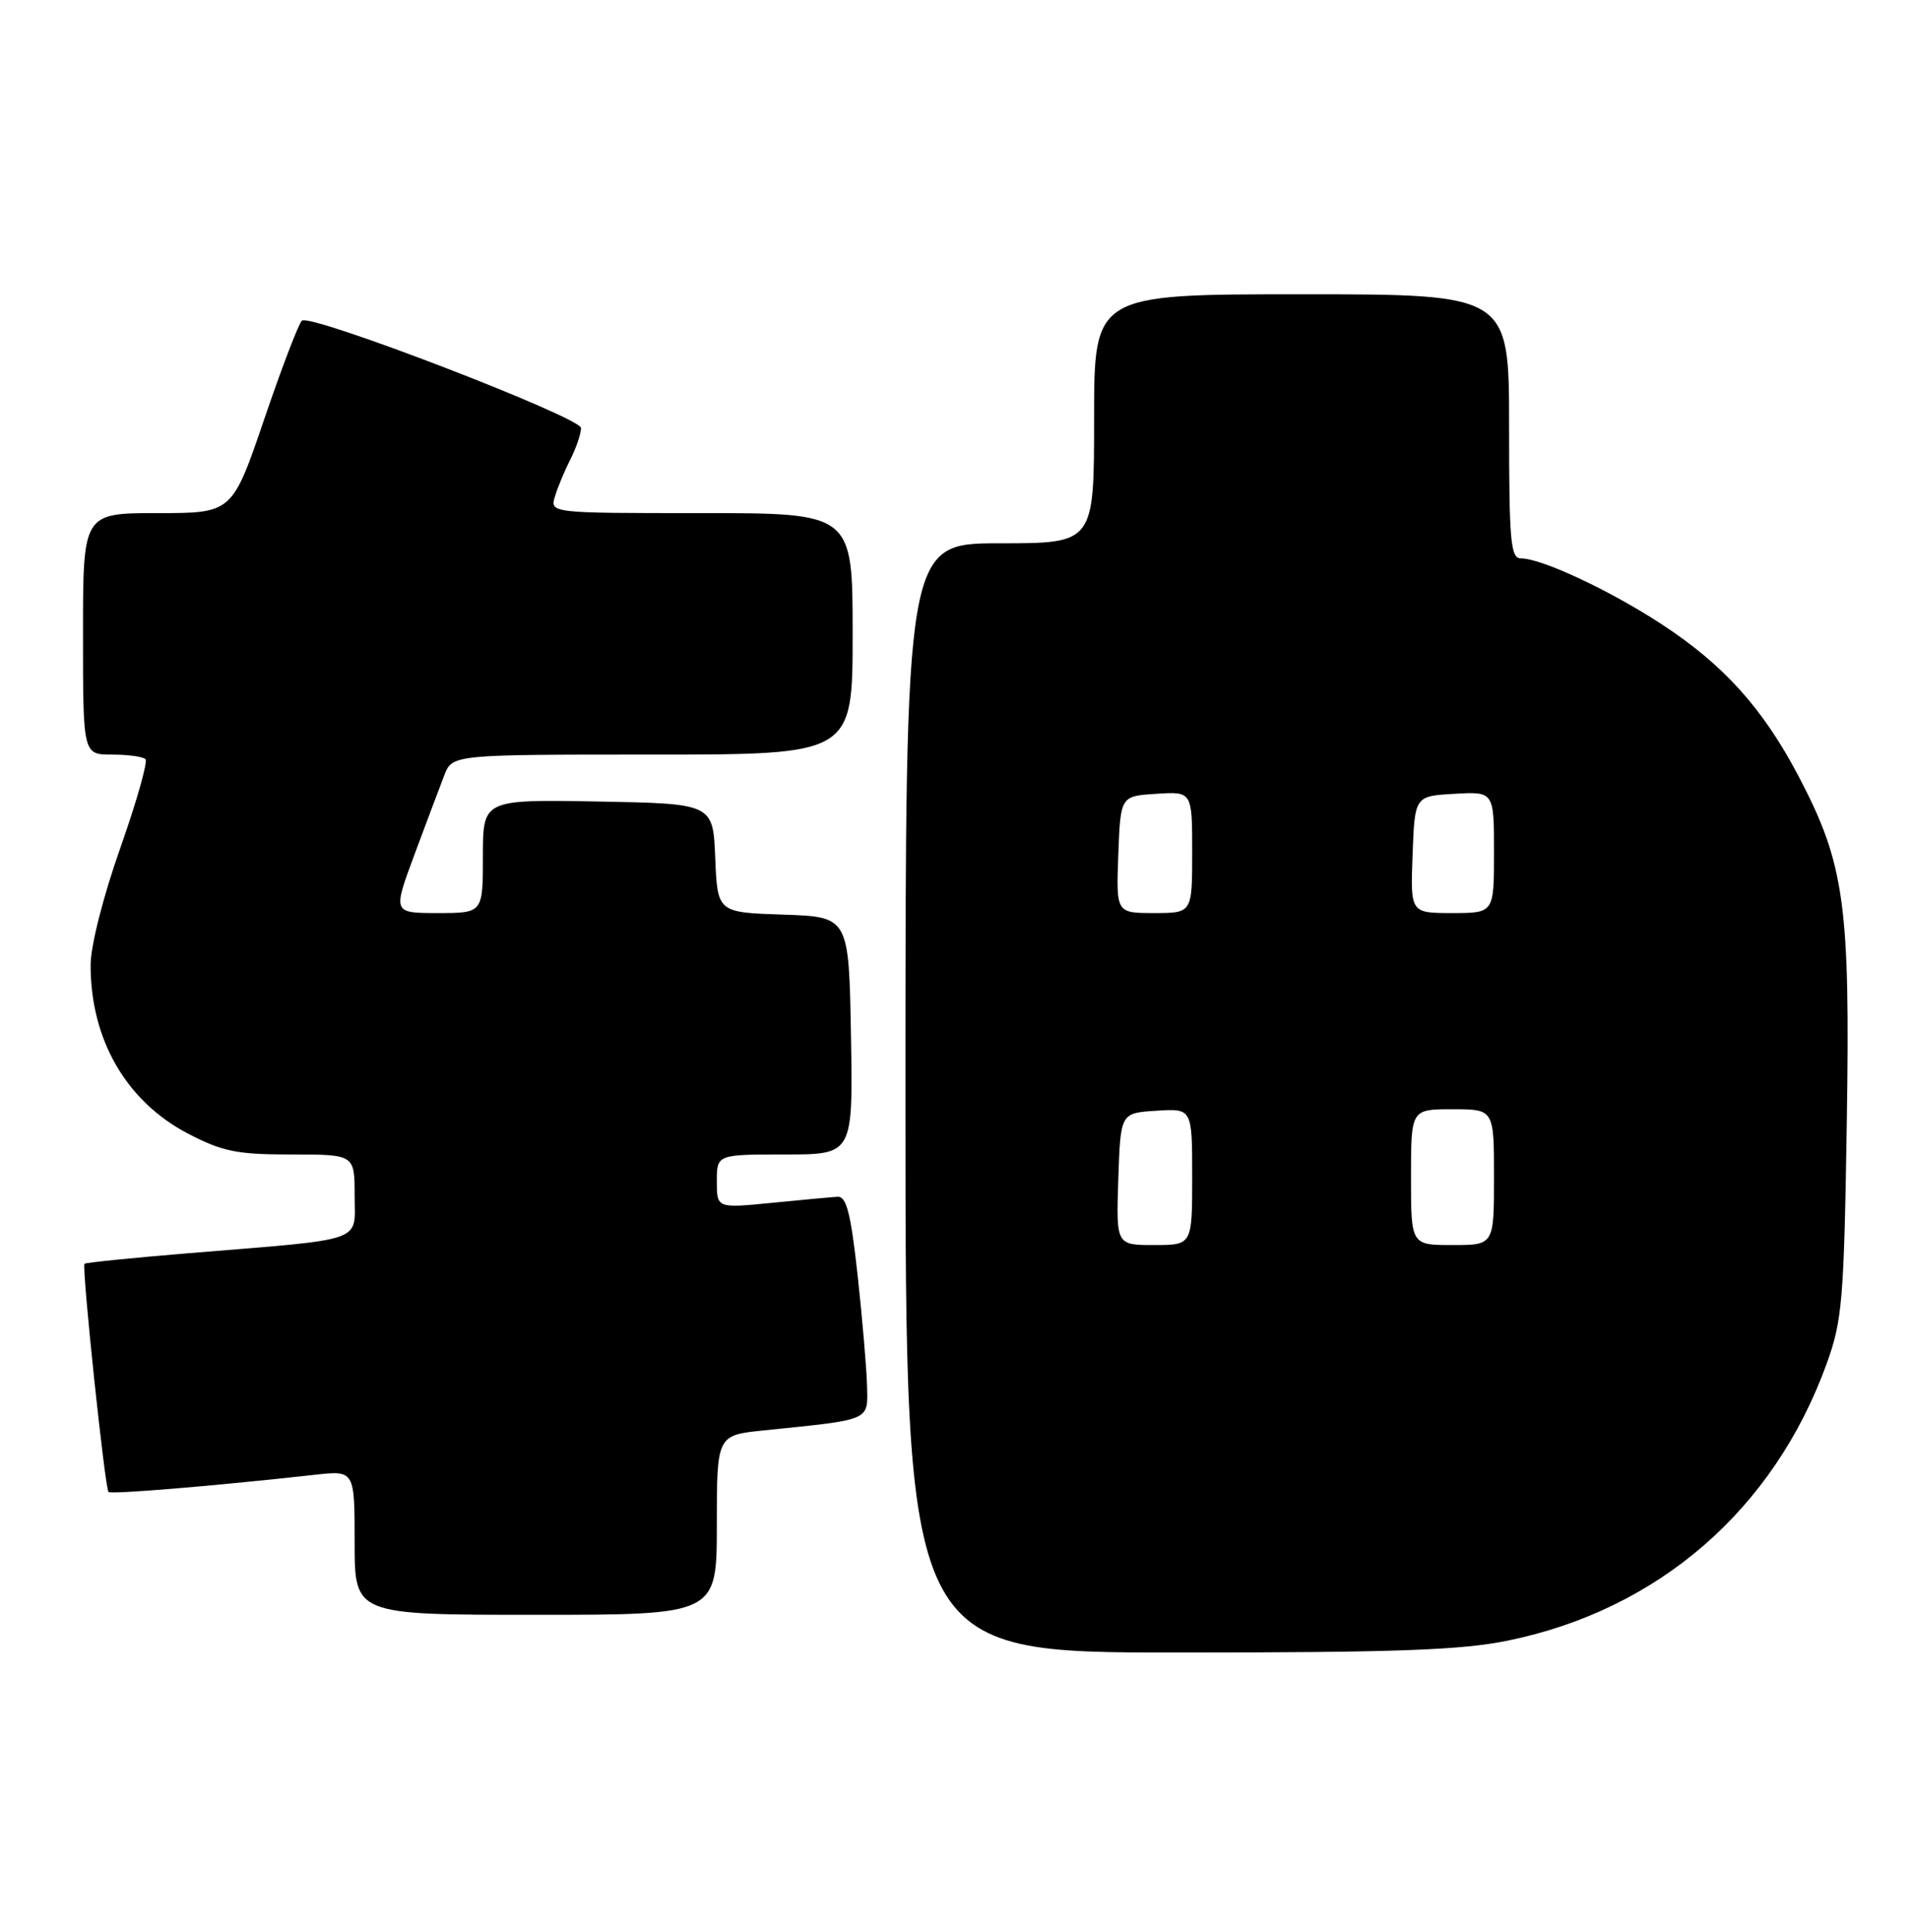 <?xml version="1.0" encoding="UTF-8" standalone="no"?>
<!DOCTYPE svg PUBLIC "-//W3C//DTD SVG 1.1//EN" "http://www.w3.org/Graphics/SVG/1.1/DTD/svg11.dtd" >
<svg xmlns="http://www.w3.org/2000/svg" xmlns:xlink="http://www.w3.org/1999/xlink" version="1.1" viewBox="0 0 253 256">
 <g >
 <path fill="currentColor"
d=" M 199.79 217.43 C 219.78 213.35 235.08 200.07 242.09 180.72 C 244.15 175.02 244.38 172.36 244.75 149.00 C 245.22 119.89 244.48 114.50 238.36 102.86 C 233.63 93.86 228.42 88.08 220.21 82.72 C 213.29 78.20 204.31 74.00 201.56 74.00 C 200.20 74.00 200.00 71.71 200.00 56.50 C 200.00 39.00 200.00 39.00 172.50 39.00 C 145.00 39.00 145.00 39.00 145.00 55.50 C 145.00 72.00 145.00 72.00 132.50 72.00 C 120.00 72.00 120.00 72.00 120.00 145.50 C 120.00 219.00 120.00 219.00 156.04 219.00 C 184.89 219.00 193.62 218.69 199.79 217.43 Z  M 95.00 202.10 C 95.00 190.20 95.00 190.20 101.25 189.56 C 115.58 188.09 115.01 188.34 114.91 183.66 C 114.85 181.37 114.29 174.78 113.66 169.00 C 112.75 160.76 112.18 158.52 111.00 158.60 C 110.17 158.65 106.24 159.01 102.25 159.41 C 95.00 160.12 95.00 160.12 95.00 156.56 C 95.00 153.00 95.00 153.00 104.03 153.00 C 113.05 153.00 113.05 153.00 112.78 137.25 C 112.50 121.50 112.50 121.50 103.79 121.21 C 95.09 120.92 95.09 120.92 94.79 113.71 C 94.50 106.50 94.50 106.50 79.25 106.22 C 64.00 105.95 64.00 105.95 64.00 113.47 C 64.00 121.00 64.00 121.00 58.03 121.00 C 52.05 121.00 52.05 121.00 54.93 113.25 C 56.52 108.99 58.29 104.26 58.88 102.75 C 59.95 100.00 59.95 100.00 86.48 100.00 C 113.00 100.00 113.00 100.00 113.00 84.00 C 113.00 68.00 113.00 68.00 92.93 68.00 C 72.87 68.00 72.87 68.00 73.56 65.75 C 73.94 64.51 74.87 62.28 75.63 60.80 C 76.38 59.31 77.00 57.48 77.00 56.72 C 77.00 55.32 41.43 41.62 40.03 42.48 C 39.64 42.72 37.40 48.56 35.05 55.46 C 30.78 68.00 30.78 68.00 20.89 68.00 C 11.00 68.00 11.00 68.00 11.00 84.00 C 11.00 100.00 11.00 100.00 14.83 100.00 C 16.94 100.00 18.94 100.27 19.28 100.61 C 19.61 100.94 18.11 106.23 15.95 112.36 C 13.68 118.78 12.01 125.36 12.01 127.88 C 11.99 137.75 16.72 145.94 24.88 150.21 C 29.50 152.62 31.38 153.00 38.61 153.00 C 47.00 153.00 47.00 153.00 47.00 158.44 C 47.00 164.75 48.78 164.13 25.00 166.08 C 17.57 166.69 11.37 167.32 11.20 167.48 C 10.81 167.86 13.90 197.23 14.38 197.72 C 14.73 198.06 28.56 196.91 41.75 195.44 C 47.00 194.86 47.00 194.86 47.00 204.43 C 47.00 214.00 47.00 214.00 71.00 214.00 C 95.00 214.00 95.00 214.00 95.00 202.10 Z  M 148.21 156.25 C 148.50 147.50 148.50 147.50 153.25 147.20 C 158.00 146.89 158.00 146.89 158.00 155.95 C 158.00 165.00 158.00 165.00 152.96 165.00 C 147.92 165.00 147.92 165.00 148.21 156.25 Z  M 187.00 156.00 C 187.00 147.00 187.00 147.00 192.50 147.00 C 198.00 147.00 198.00 147.00 198.00 156.00 C 198.00 165.00 198.00 165.00 192.50 165.00 C 187.00 165.00 187.00 165.00 187.00 156.00 Z  M 148.21 113.25 C 148.50 105.50 148.50 105.50 153.25 105.20 C 158.00 104.89 158.00 104.89 158.00 112.95 C 158.00 121.00 158.00 121.00 152.96 121.00 C 147.92 121.00 147.92 121.00 148.21 113.25 Z  M 187.21 113.25 C 187.50 105.50 187.50 105.50 192.75 105.20 C 198.00 104.90 198.00 104.90 198.00 112.95 C 198.00 121.00 198.00 121.00 192.46 121.00 C 186.92 121.00 186.92 121.00 187.21 113.25 Z "/>
</g>
</svg>